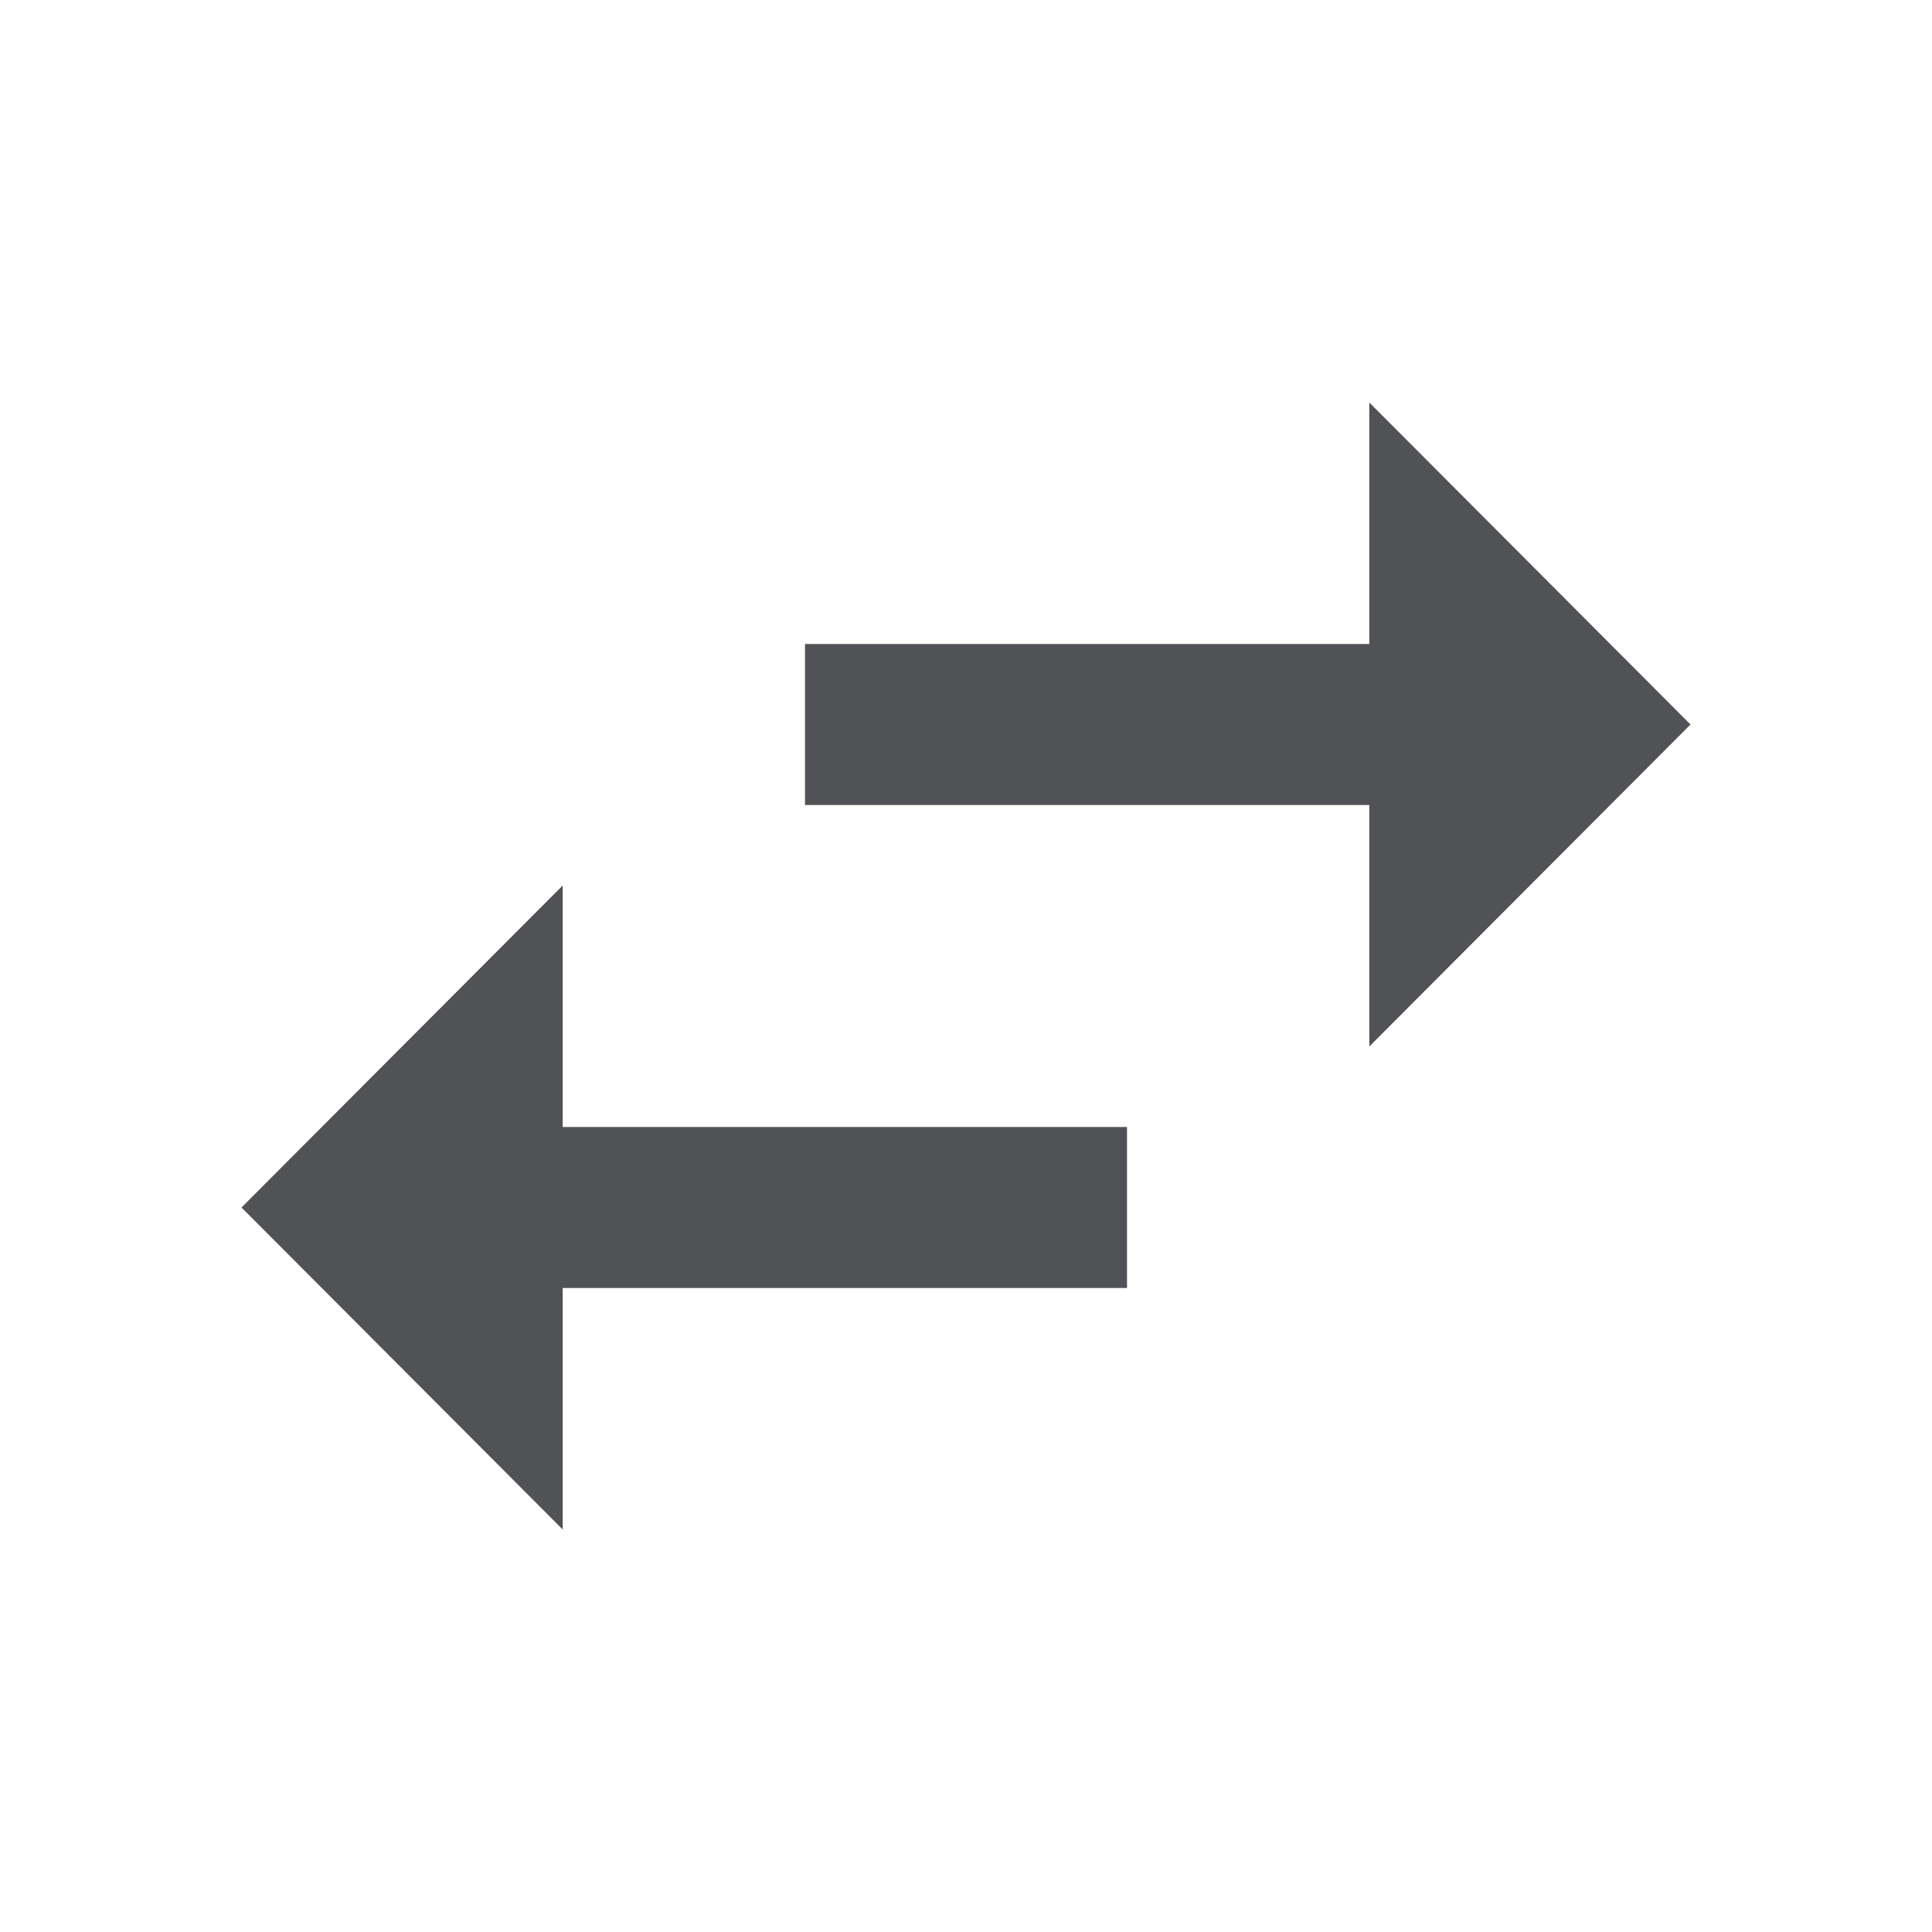 <svg width="24" height="24" viewBox="0 0 24 24" fill="none" xmlns="http://www.w3.org/2000/svg">
<path fill-rule="evenodd" clip-rule="evenodd" d="M17.01 5L21 9L17.01 13V10H10V8H17.01V5ZM3 15L6.99 11V14H14V16H6.99V19L3 15Z" fill="#505255"/>
</svg>
